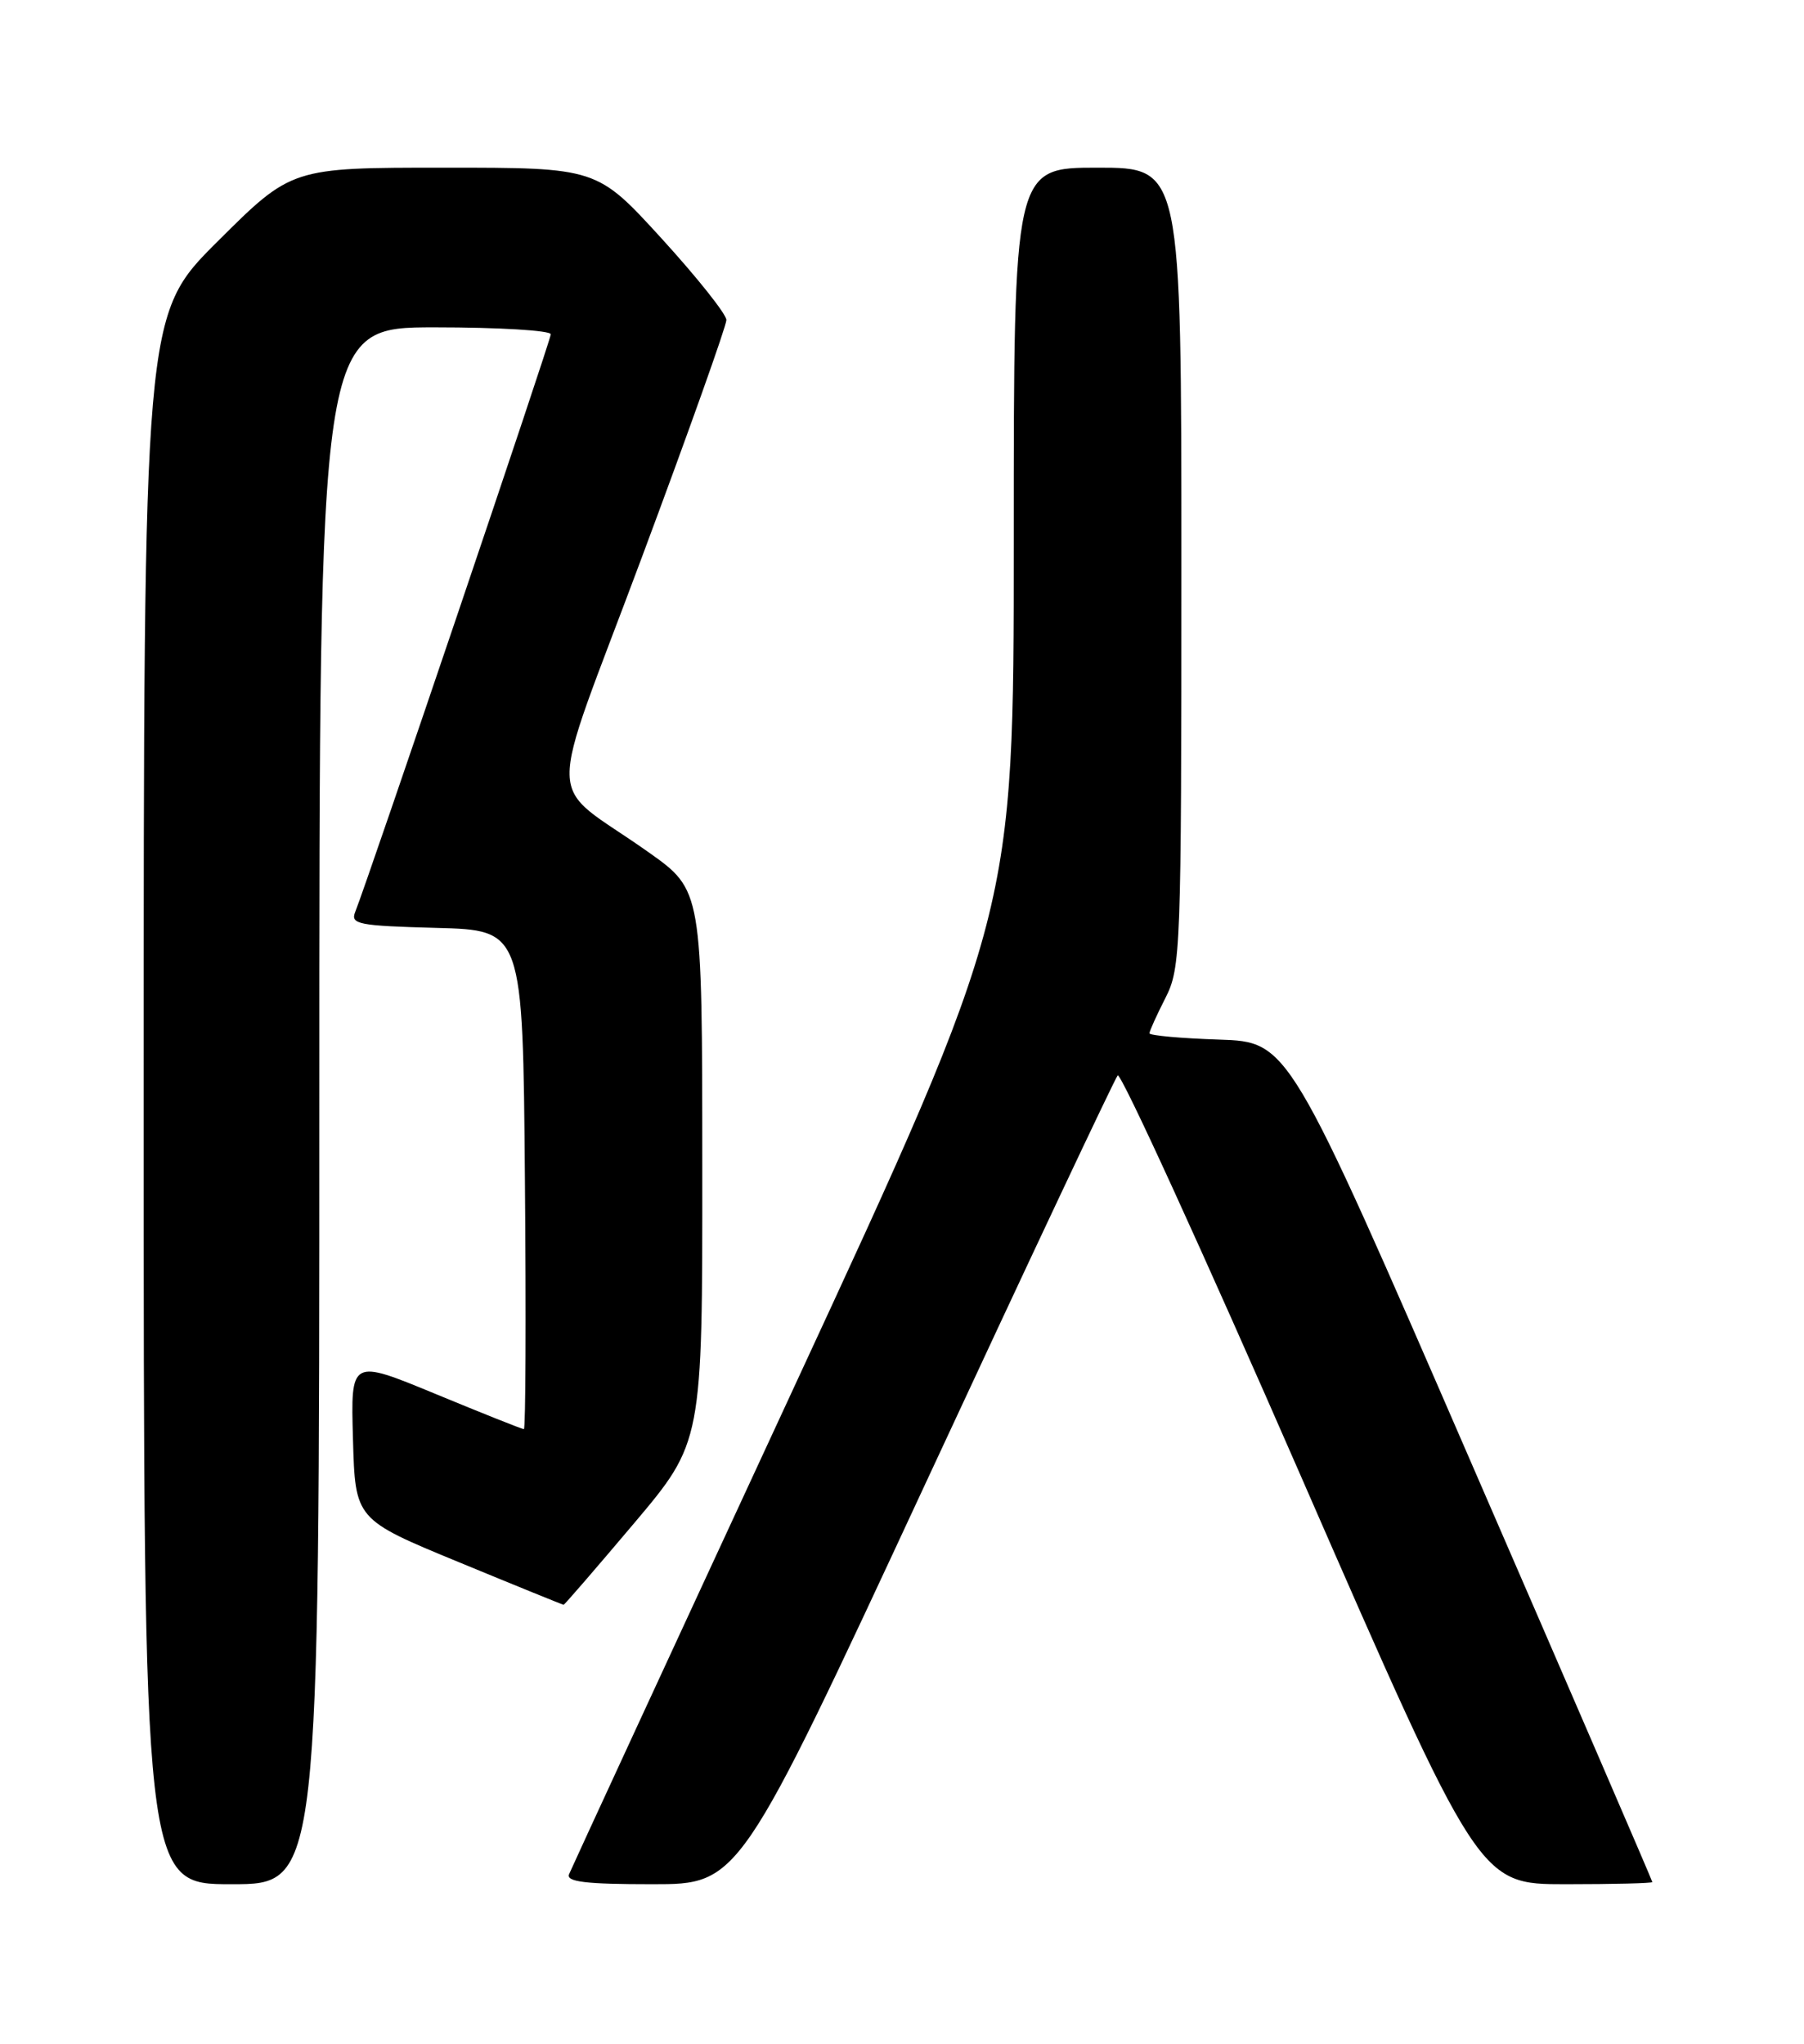 <?xml version="1.0" encoding="UTF-8" standalone="no"?>
<!DOCTYPE svg PUBLIC "-//W3C//DTD SVG 1.1//EN" "http://www.w3.org/Graphics/SVG/1.1/DTD/svg11.dtd" >
<svg xmlns="http://www.w3.org/2000/svg" xmlns:xlink="http://www.w3.org/1999/xlink" version="1.1" viewBox="0 0 226 256">
 <g >
 <path fill="currentColor"
d=" M 40.00 138.50 C 40.00 41.00 40.00 41.00 54.50 41.00 C 62.48 41.00 69.00 41.39 69.00 41.87 C 69.00 42.63 46.21 109.92 44.50 114.22 C 43.88 115.76 44.88 115.96 54.66 116.22 C 65.50 116.50 65.50 116.50 65.76 147.75 C 65.91 164.94 65.85 179.00 65.63 179.00 C 65.40 179.00 60.43 177.02 54.58 174.60 C 43.93 170.20 43.93 170.20 44.22 180.25 C 44.50 190.31 44.50 190.31 57.45 195.65 C 64.57 198.59 70.50 201.00 70.61 201.00 C 70.72 201.00 74.68 196.42 79.41 190.82 C 88.00 180.64 88.00 180.64 87.98 146.07 C 87.97 111.50 87.97 111.50 81.23 106.73 C 68.15 97.47 68.26 102.40 80.39 69.86 C 86.23 54.21 91.00 40.81 91.00 40.08 C 91.00 39.36 87.35 34.77 82.89 29.88 C 74.78 21.00 74.78 21.00 55.66 21.00 C 36.54 21.00 36.54 21.00 27.27 30.23 C 18.00 39.46 18.00 39.46 18.00 137.73 C 18.00 236.00 18.00 236.00 29.00 236.00 C 40.00 236.00 40.00 236.00 40.00 138.50 Z  M 115.97 185.75 C 128.81 158.11 139.64 135.14 140.02 134.70 C 140.40 134.25 150.74 156.87 163.00 184.95 C 185.29 236.00 185.29 236.00 196.14 236.00 C 202.11 236.00 207.00 235.88 207.00 235.73 C 207.00 235.58 196.75 211.84 184.21 182.98 C 161.43 130.50 161.43 130.50 152.71 130.21 C 147.92 130.05 144.00 129.70 144.00 129.42 C 144.00 129.15 144.90 127.16 146.00 125.00 C 147.92 121.23 148.00 119.11 148.00 71.04 C 148.00 21.00 148.00 21.00 137.50 21.00 C 127.00 21.00 127.00 21.00 127.00 67.66 C 127.00 114.33 127.00 114.33 99.40 173.91 C 84.21 206.69 71.57 234.06 71.29 234.75 C 70.91 235.70 73.37 236.00 81.70 236.00 C 92.61 236.00 92.61 236.00 115.97 185.75 Z "/>
</g>
</svg>